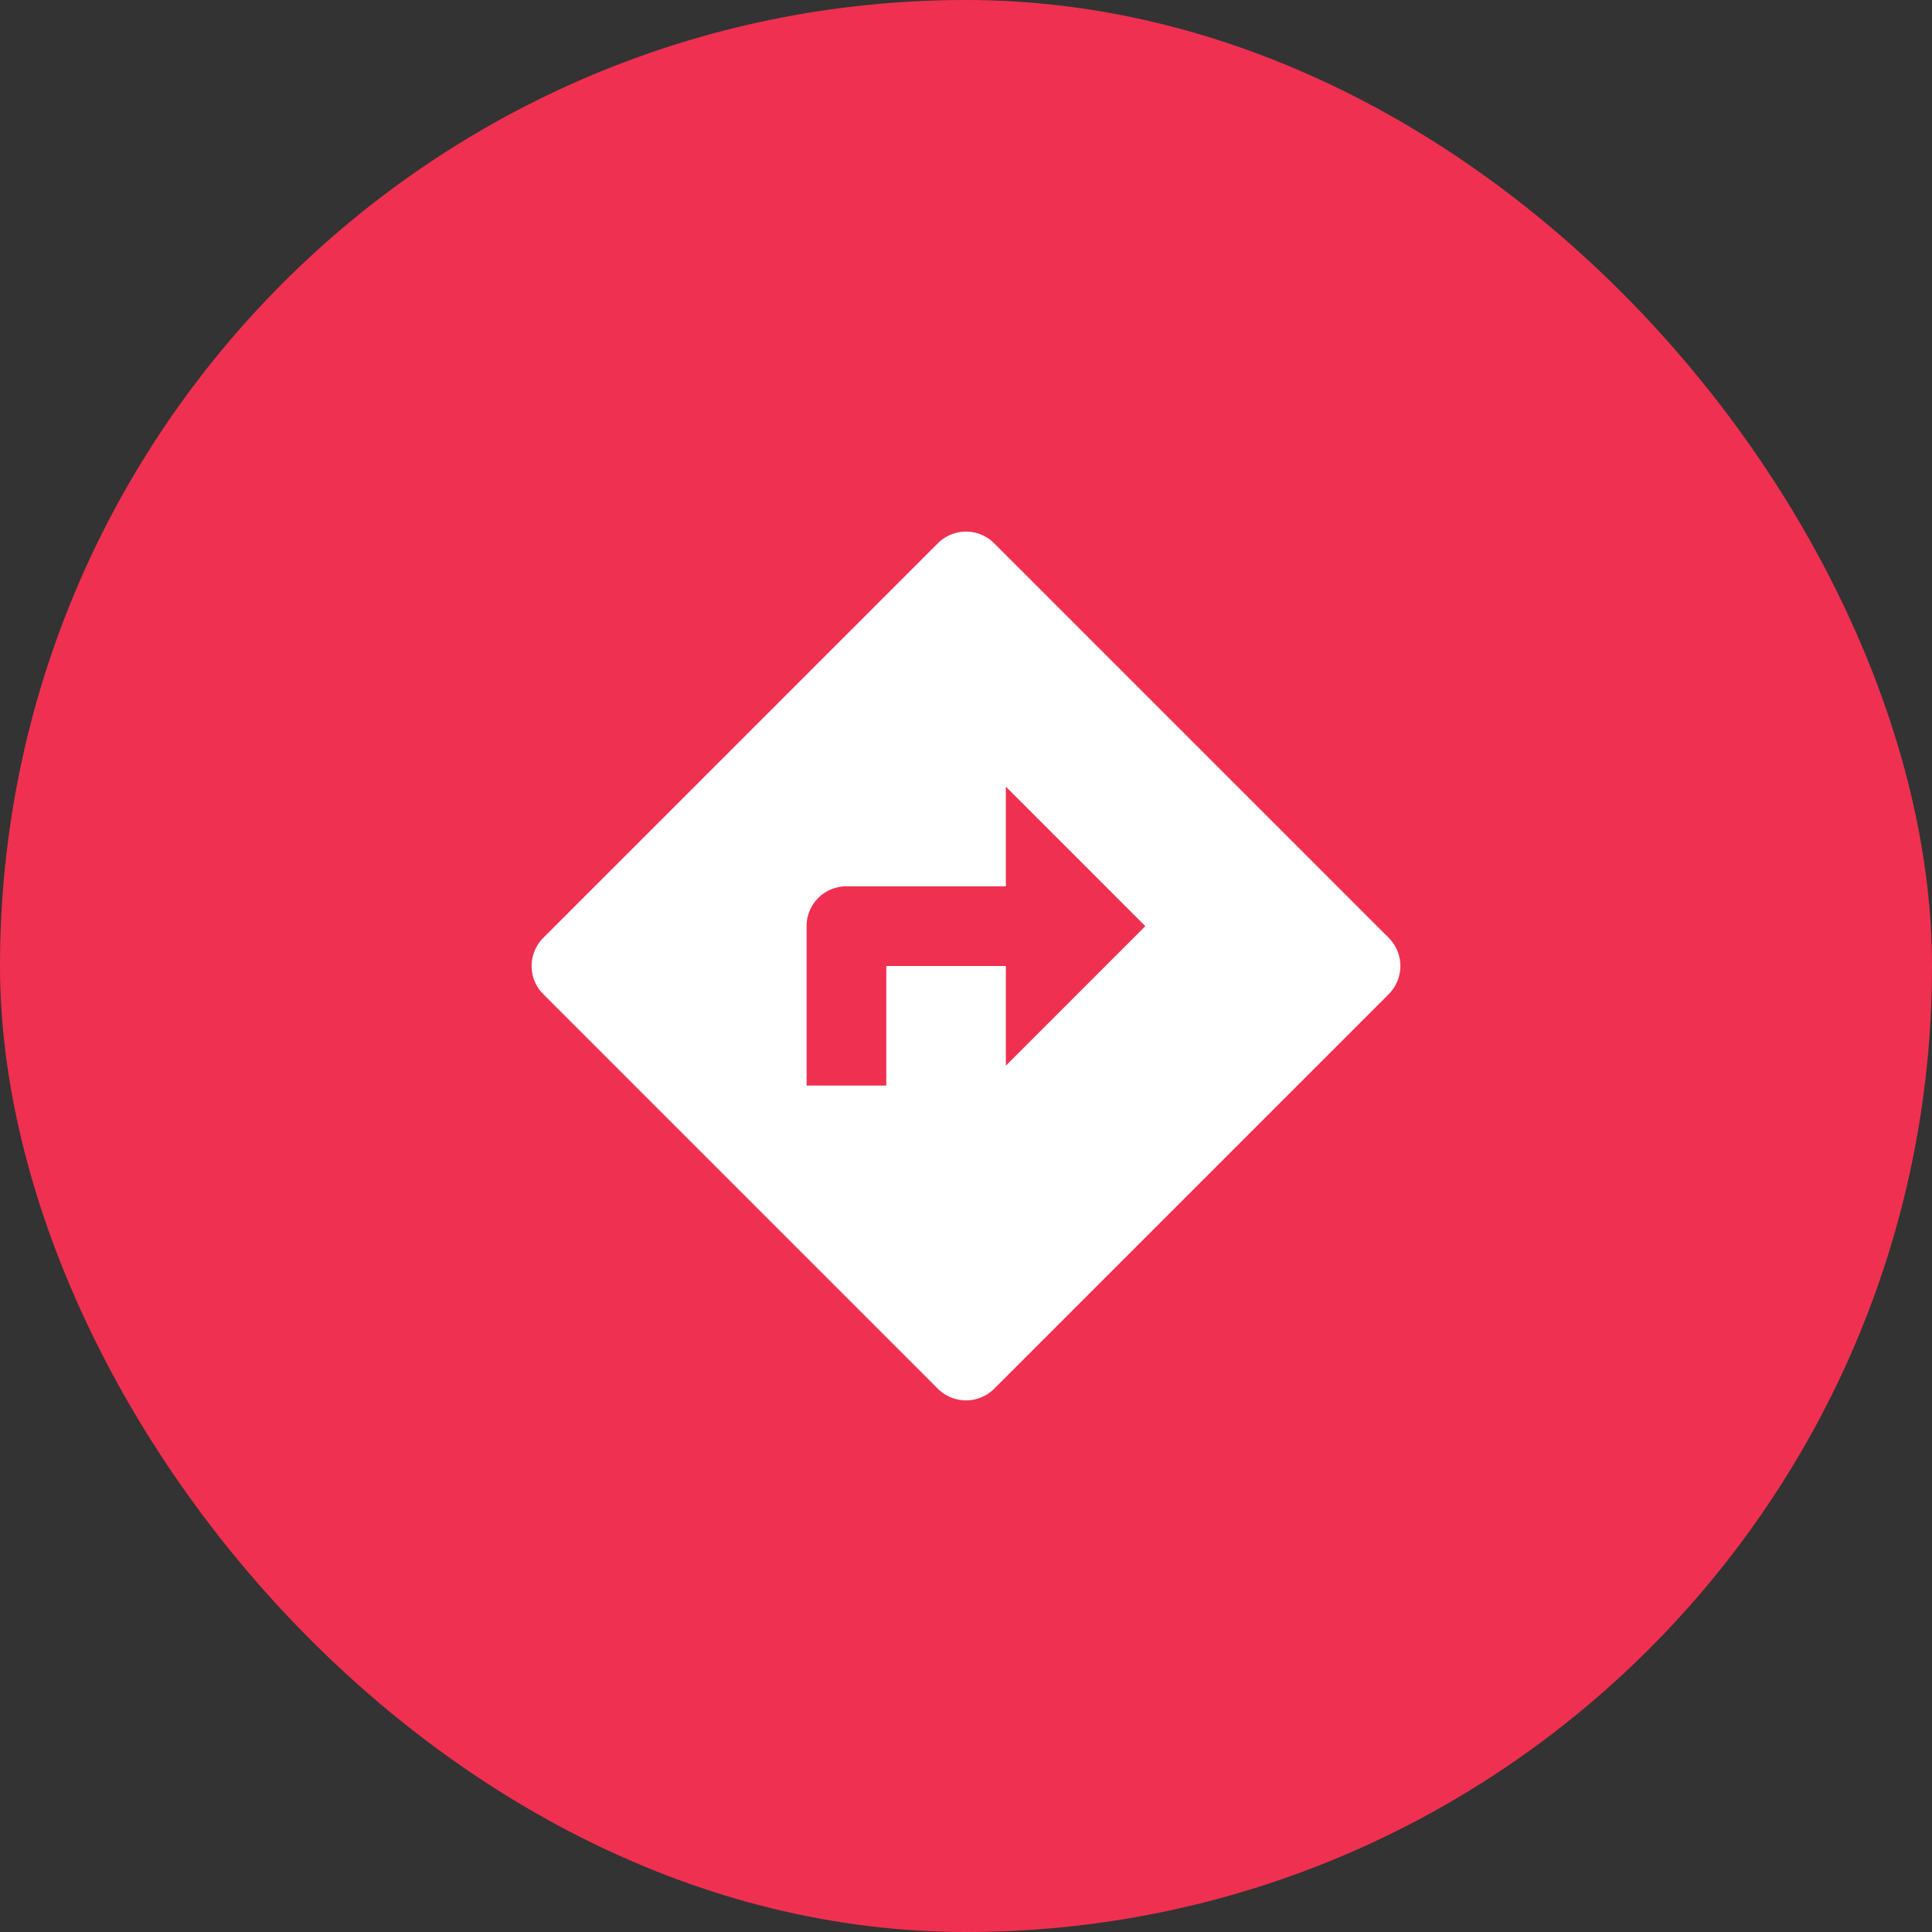 <!DOCTYPE svg PUBLIC "-//W3C//DTD SVG 1.1//EN" "http://www.w3.org/Graphics/SVG/1.1/DTD/svg11.dtd">
<!-- Uploaded to: SVG Repo, www.svgrepo.com, Transformed by: SVG Repo Mixer Tools -->
<svg width="64px" height="64px" viewBox="-12.24 -12.24 48.48 48.48" xmlns="http://www.w3.org/2000/svg" fill="#ffffff" stroke="#ffffff" stroke-width="0">
<rect x="-12.24" y="-12.24" width="48.48" height="48.48" fill="#333333" stroke="none"/>
<g id="SVGRepo_bgCarrier" stroke-width="0">
<rect x="-12.24" y="-12.24" width="48.48" height="48.48" rx="24.24" fill="rgb(240, 48, 80)" strokewidth="0"/>
</g>
<g id="SVGRepo_tracerCarrier" stroke-linecap="round" stroke-linejoin="round" stroke="#CCCCCC" stroke-width="0.048"/>
<g id="SVGRepo_iconCarrier"> <g> <path fill="none" d="M0 0h24v24H0z"/> <path d="M9 10a1 1 0 0 0-1 1v4h2v-3h3v2.5l3.5-3.5L13 7.5V10H9zm3.707-8.607l9.9 9.9a1 1 0 0 1 0 1.414l-9.9 9.9a1 1 0 0 1-1.414 0l-9.9-9.9a1 1 0 0 1 0-1.414l9.9-9.9a1 1 0 0 1 1.414 0z"/> </g> </g>
</svg>